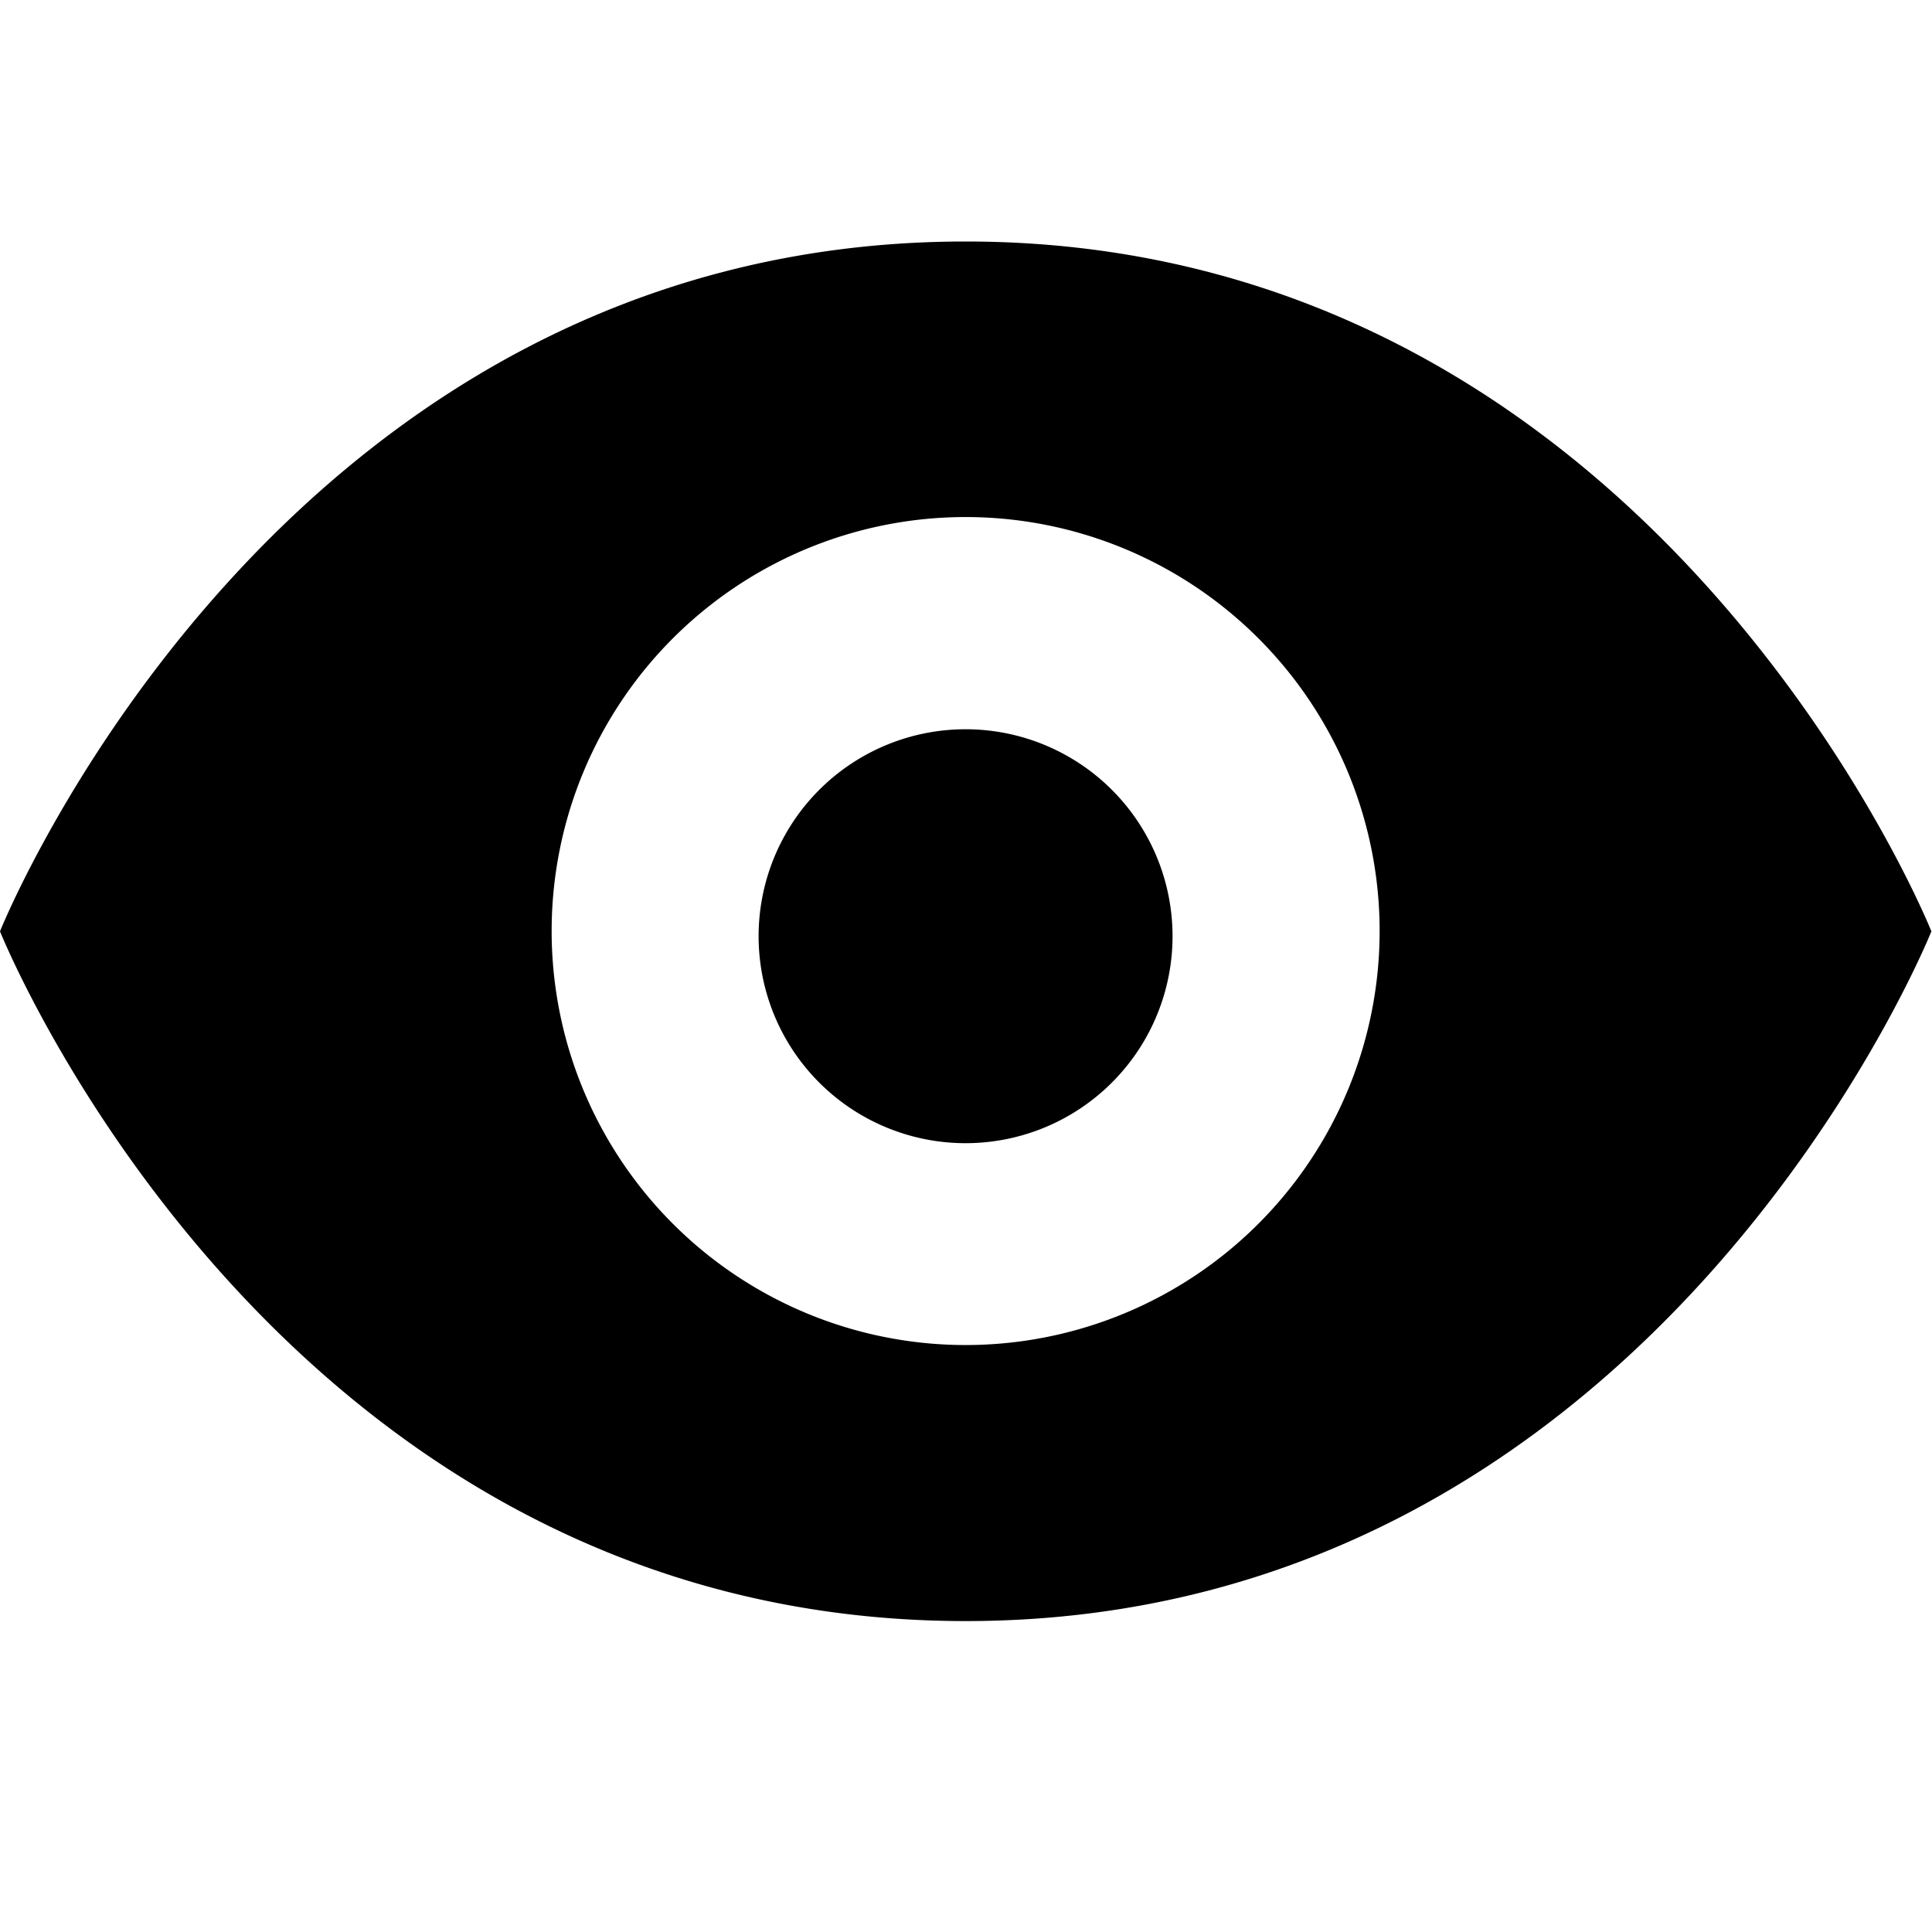 <?xml version="1.0" standalone="no"?><!DOCTYPE svg PUBLIC "-//W3C//DTD SVG 1.1//EN" "http://www.w3.org/Graphics/SVG/1.1/DTD/svg11.dtd"><svg t="1639711298809" class="icon" viewBox="0 0 1024 1024" version="1.1" xmlns="http://www.w3.org/2000/svg" p-id="1723" xmlns:xlink="http://www.w3.org/1999/xlink" width="200" height="200"><defs><style type="text/css"></style></defs><path d="M511.808 128C146.24 128 0 493.632 0 493.632s146.24 365.568 511.808 365.568c365.632 0 511.872-365.568 511.872-365.568S877.312 128 511.808 128z m0 584.896a219.392 219.392 0 1 1 0-438.848 219.392 219.392 0 0 1 0 438.848zM621.44 493.632a109.696 109.696 0 1 1-219.328-0.128 109.696 109.696 0 0 1 219.328 0.128z" p-id="1724"></path></svg>